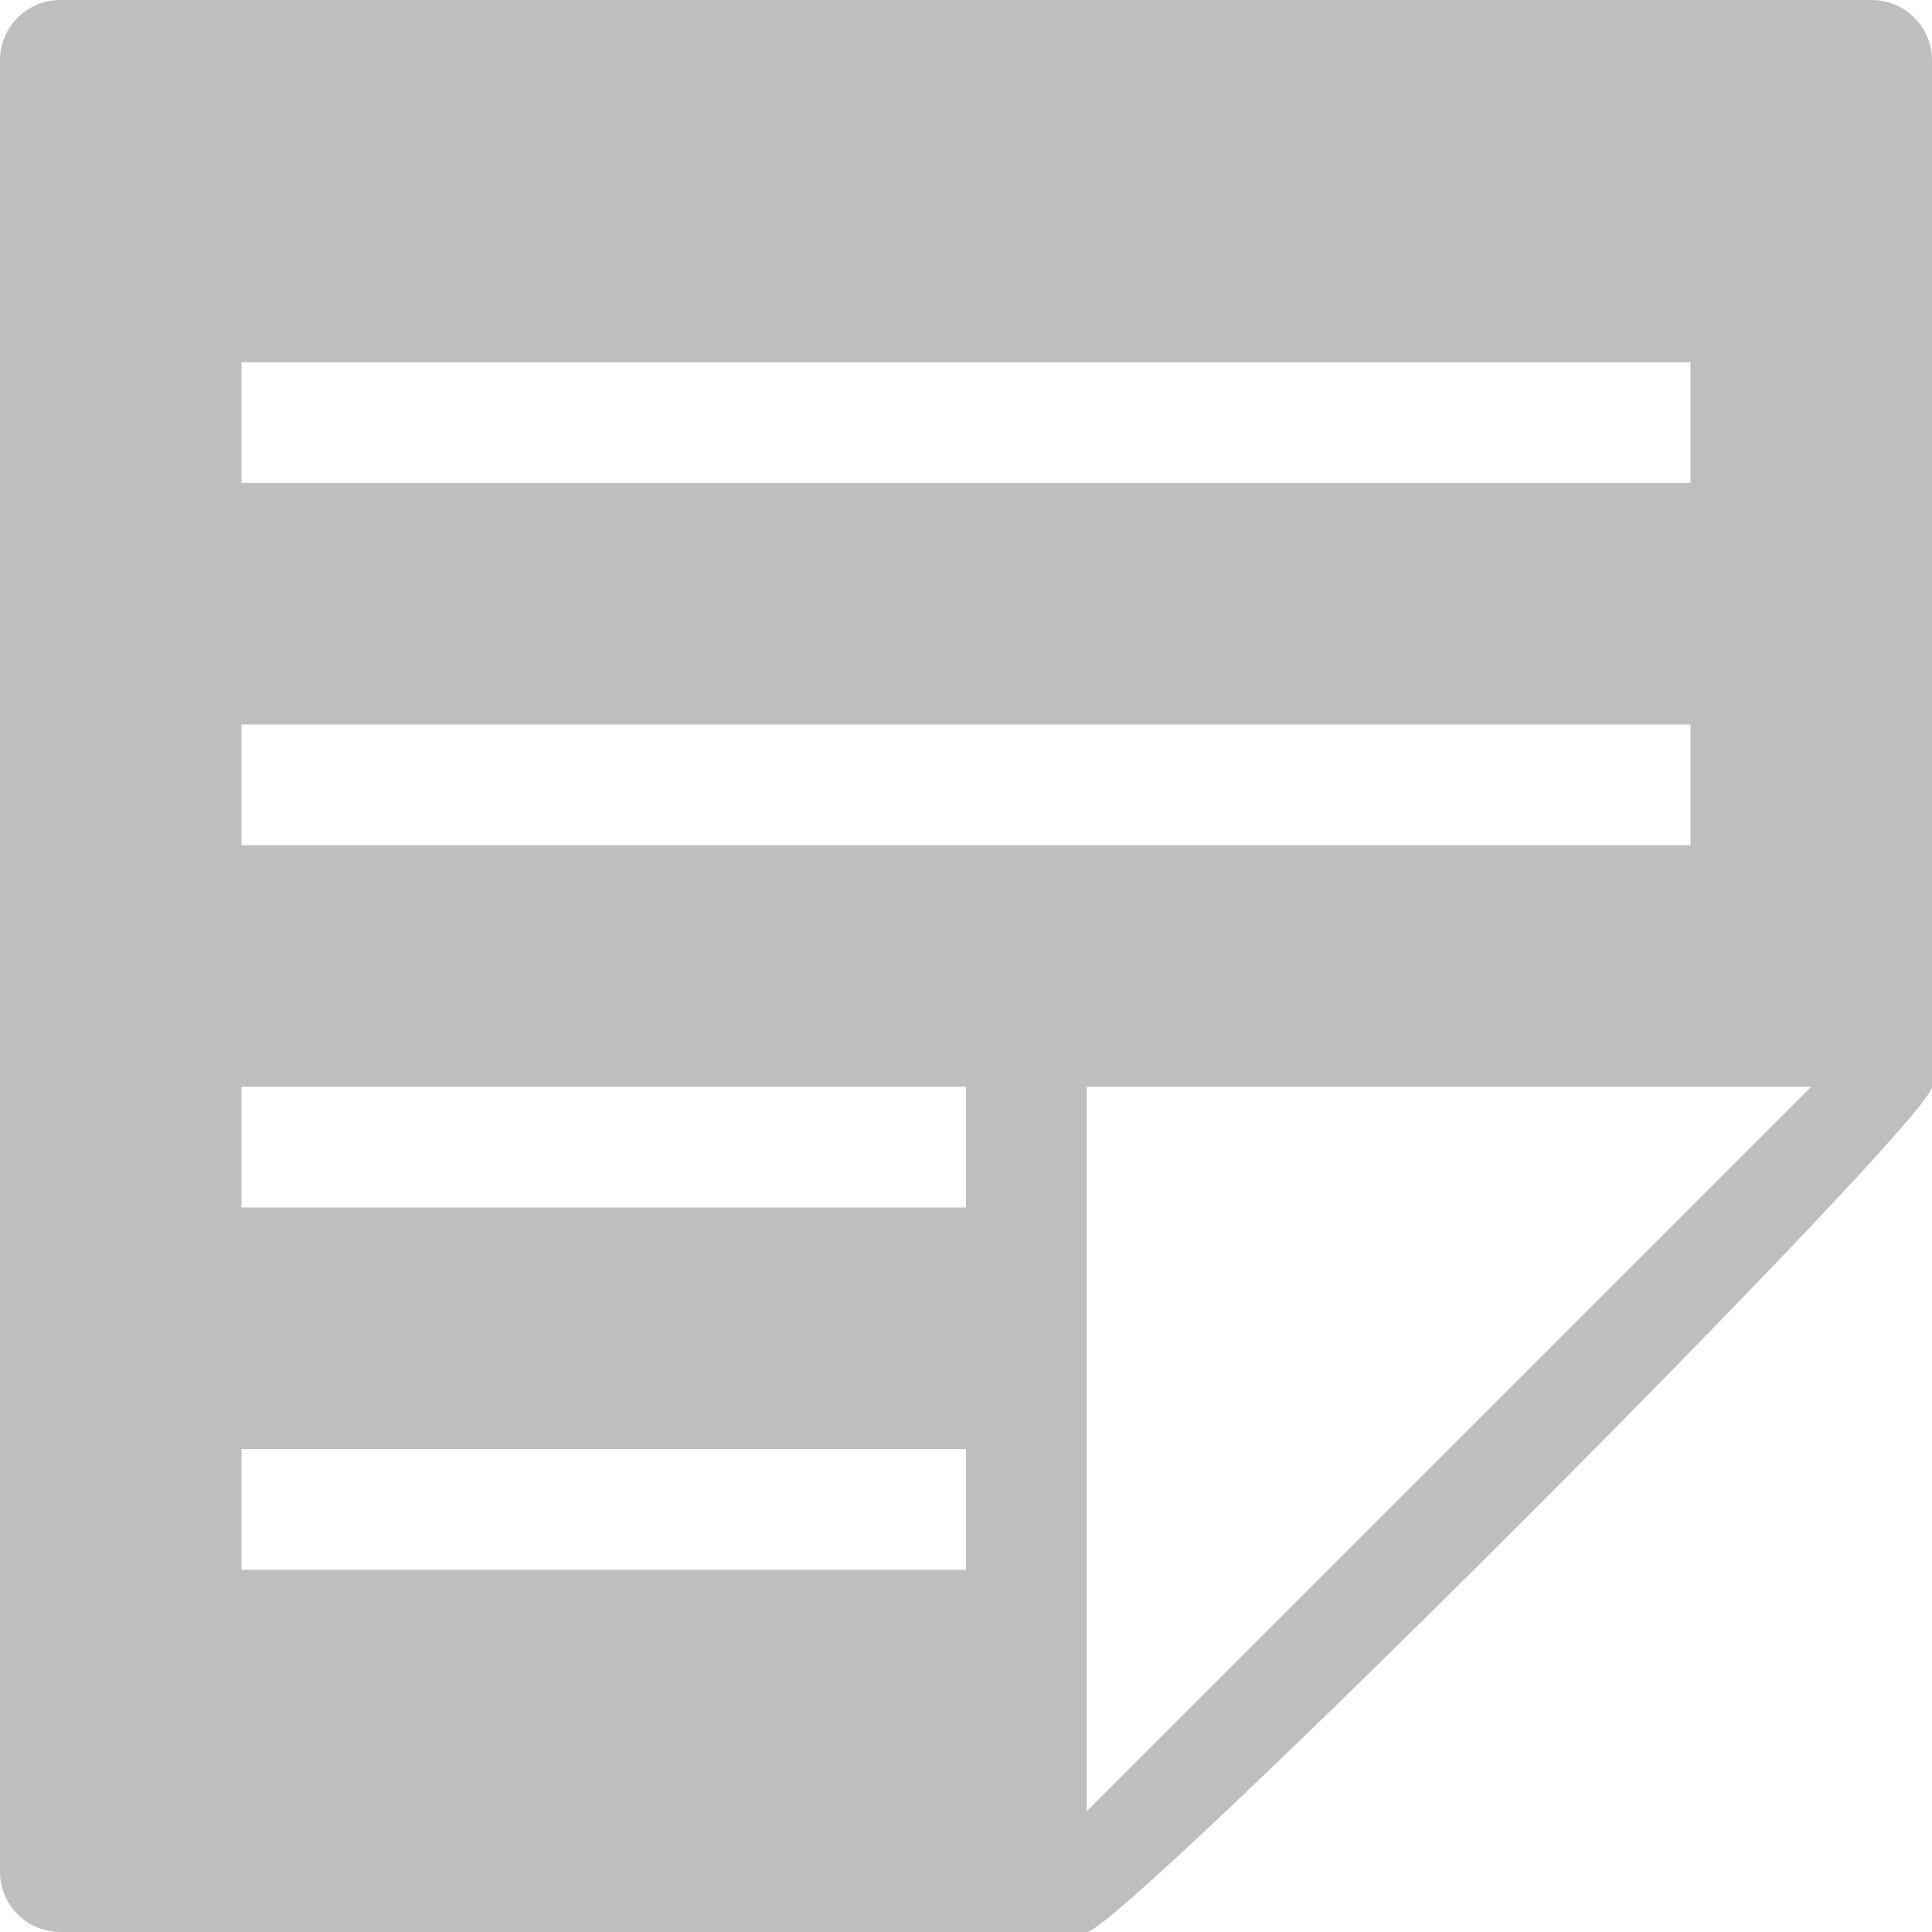 <?xml version="1.0" encoding="UTF-8" standalone="no"?>
<!-- Created with Inkscape (http://www.inkscape.org/) -->

<svg
   xmlns:dc="http://purl.org/dc/elements/1.1/"
   xmlns:cc="http://creativecommons.org/ns#"
   xmlns:rdf="http://www.w3.org/1999/02/22-rdf-syntax-ns#"
   xmlns:svg="http://www.w3.org/2000/svg"
   xmlns="http://www.w3.org/2000/svg"
   xmlns:sodipodi="http://sodipodi.sourceforge.net/DTD/sodipodi-0.dtd"
   xmlns:inkscape="http://www.inkscape.org/namespaces/inkscape"
   id="svg7384"
   height="16"
   width="16"
   version="1.1"
   inkscape:version="0.92.5 (2060ec1f9f, 2020-04-08)"
   sodipodi:docname="sticky-symbolic.svg">
  <defs
     id="defs10" />
  <sodipodi:namedview
     pagecolor="#ffffff"
     bordercolor="#666666"
     borderopacity="1"
     objecttolerance="10"
     gridtolerance="10"
     guidetolerance="10"
     inkscape:pageopacity="0"
     inkscape:pageshadow="2"
     inkscape:window-width="1920"
     inkscape:window-height="1012"
     id="namedview8"
     showgrid="true"
     inkscape:zoom="32"
     inkscape:cx="20.328276"
     inkscape:cy="7.7026926"
     inkscape:window-x="0"
     inkscape:window-y="0"
     inkscape:window-maximized="1"
     inkscape:current-layer="g816"
     inkscape:snap-smooth-nodes="true">
    <inkscape:grid
       type="xygrid"
       id="grid822" />
  </sodipodi:namedview>
  <title
     id="title9167">Gnome Symbolic Icon Theme</title>
  <g
     id="g816"
     transform="translate(-1,1)">
    <path
       style="fill:#bebebe;fill-opacity:1;stroke-width:1.143;stroke-miterlimit:4;stroke-dasharray:none"
       d="m 1.5,-1 c -0.277,0 -0.5,0.223 -0.5,0.5 V 14.5 c 0,0.277 0.223,0.5 0.5,0.5 h 8.5 c 0.277,0 7,-6.723 7,-7 v -8.5 c 0,-0.277 -0.223,-0.5 -0.5,-0.5 z m 1.5,3 H 15 v 1 H 3 Z m 0,3 H 15 v 1 H 3 Z m 0,3 h 6 v 1 h -6 z m 7,0 H 16 L 10,14 Z m -7,3 h 6 v 1 h -6 z"
       id="rect824"
       inkscape:connector-curvature="0"
       sodipodi:nodetypes="ssssssssscccccccccccccccccccccccc" />
  </g>
</svg>
